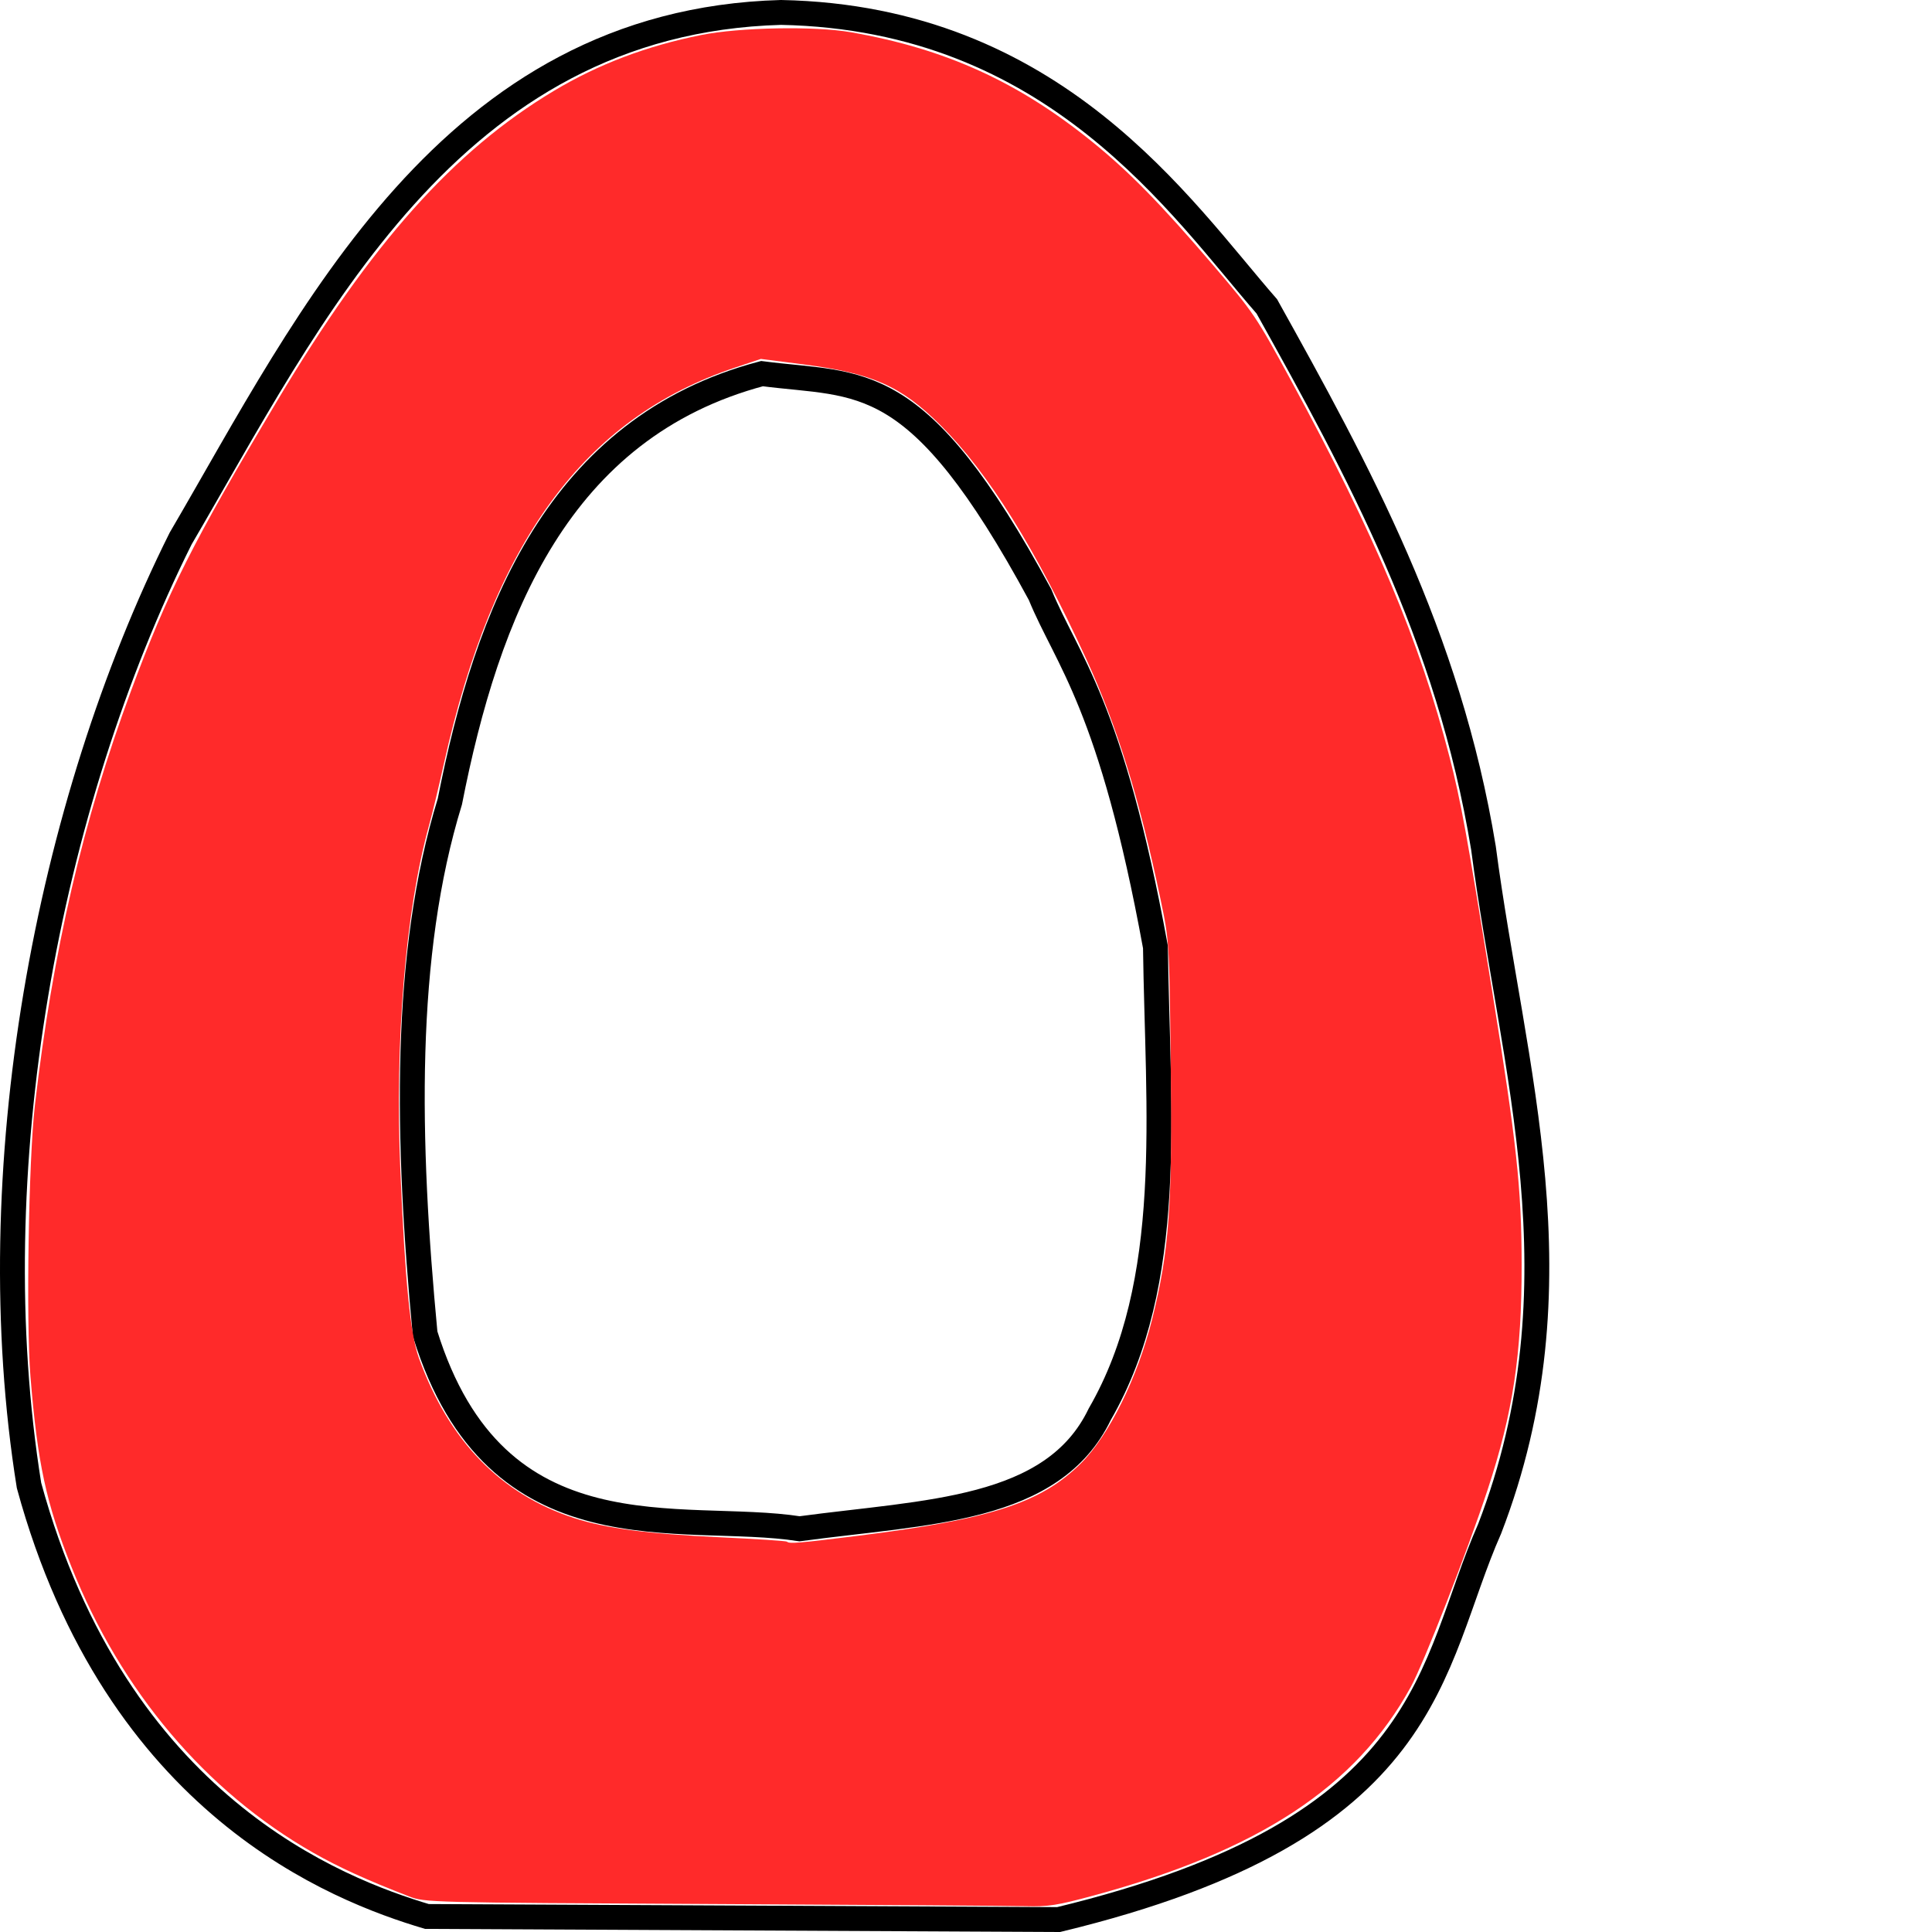 <?xml version="1.0" encoding="UTF-8" standalone="no"?>
<!-- Created with Inkscape (http://www.inkscape.org/) -->

<svg
   xmlns:dc="http://purl.org/dc/elements/1.1/"
   xmlns:cc="http://creativecommons.org/ns#"
   xmlns:rdf="http://www.w3.org/1999/02/22-rdf-syntax-ns#"
   xmlns:svg="http://www.w3.org/2000/svg"
   xmlns="http://www.w3.org/2000/svg"
   xmlns:sodipodi="http://sodipodi.sourceforge.net/DTD/sodipodi-0.dtd"
   xmlns:inkscape="http://www.inkscape.org/namespaces/inkscape"
   preserveAspectRatio="xMinYMin meet"
   viewBox="0 0 1050 1050"
   width="100%"
   height="100%"
   id="svg3124"
   version="1.1"
   inkscape:version="0.48.4 r9939"
   sodipodi:docname="O.svg">
  <defs
     id="defs3126" />
  <sodipodi:namedview
     id="base"
     pagecolor="#ffffff"
     bordercolor="#666666"
     borderopacity="1.0"
     inkscape:pageopacity="0.0"
     inkscape:pageshadow="2"
     inkscape:zoom="0.63714286"
     inkscape:cx="525"
     inkscape:cy="525"
     inkscape:document-units="px"
     inkscape:current-layer="layer1"
     showgrid="false"
     inkscape:window-width="1600"
     inkscape:window-height="838"
     inkscape:window-x="-8"
     inkscape:window-y="-8"
     inkscape:window-maximized="1"
     fit-margin-top="0"
     fit-margin-left="0"
     fit-margin-right="0"
     fit-margin-bottom="0" />
  <g
     inkscape:label="Calque 1"
     inkscape:groupmode="layer"
     id="layer1"
     transform="translate(-5.189,23.667)">
    <path
       style="fill:none;stroke:#000000;stroke-width:13.517px;stroke-linecap:butt;stroke-linejoin:miter;stroke-opacity:1"
       d="M 429.641,-16.909 C 249.266,-11.904 173.506,149.179 103.365,269.003 30.742,414.457 -6.418,612.998 20.955,783.644 68.459,957.765 188.715,1003.392 237.197,1017.892 l 343.325,1.682 C 786.086,969.904 781.522,882.279 814.781,807.19 866.091,674.025 827.216,557.769 811.418,437.186 792.45,321.7 743.353,232.04 693.689,142.865 647.212,89.685 578.747,-13.96 429.641,-16.909 z"
       id="path3108"
       inkscape:connector-curvature="0"
       sodipodi:nodetypes="ccccccccc" />
    <path
       style="fill:none;stroke:#000000;stroke-width:13.517px;stroke-linecap:butt;stroke-linejoin:miter;stroke-opacity:1"
       d="m 419.308,179.393 c -110.797,29.353 -149.435,129.909 -169.624,232.566 -25.614,83.219 -23.453,183.799 -13.455,289.276 38.418,123.93 139.592,96.005 203.502,105.956 69.155,-9.331 137.655,-9.225 163.138,-62.228 C 644.431,672.898 634.313,580.162 633.143,491.005 609.037,358.934 584.93,334.933 570.442,299.518 503.481,175.657 473.533,186.425 419.308,179.393 z"
       id="path3110"
       inkscape:connector-curvature="0"
       sodipodi:nodetypes="cccccccc" />
    <path
       style="color:#000000;fill:none;stroke:#000000;stroke-width:0;stroke-linecap:butt;stroke-linejoin:miter;stroke-miterlimit:4;stroke-opacity:1;stroke-dasharray:none;stroke-dashoffset:0;marker:none;visibility:visible;display:inline;overflow:visible;enable-background:accumulate"
       d="M 41.643,823.785 C 30.693,794.984 27.434,782.046 24.171,754.434 20.388,722.415 19.832,710.764 19.87,664.376 c 0.038,-46.254 0.818,-60.803 5.324,-99.349 11.617,-99.373 39.891,-199.842 79.149,-281.251 5.798,-12.023 29.774,-54.412 49.726,-87.913 21.501,-36.103 44.212,-69.425 62.598,-91.844 18.931,-23.085 41.902,-45.595 62.238,-60.992 l 6.765,-5.122 146.985,0 146.985,0 8.537,6.316 c 12.781,9.456 27.031,22.042 40.686,35.933 16.074,16.352 16.269,16.569 39.112,43.467 l 19.681,23.176 11.065,20.066 c 18.679,33.874 26.698,49.115 39.138,74.387 37.682,76.554 57.734,138.025 68.196,209.062 1.418,9.631 5.288,33.754 8.6,53.606 15.542,93.171 18.356,117.791 18.345,160.46 -0.014,54.961 -8.143,98.056 -27.749,147.112 l -5.62,14.062 -378.658,0 -378.658,0 -0.671,-1.766 0,0 z m 426.474,-12.87 c 46.923,-5.708 62.258,-8.452 80.627,-14.428 18.789,-6.113 35.571,-15.868 45.469,-26.43 10.512,-11.217 23.778,-36.017 31.461,-58.816 9.046,-26.845 13.633,-53.791 15.703,-92.251 0.838,-15.567 0.48,-68.082 -0.756,-111.142 -0.543,-18.914 -0.715,-20.7 -3.12,-32.521 -14.636,-71.931 -25.917,-107.984 -46.982,-150.147 -3.451,-6.908 -7.908,-16.179 -9.904,-20.602 -8.412,-18.644 -30.427,-55.172 -44.629,-74.05 -15.344,-20.395 -32.724,-36.463 -47.46,-43.875 -14.124,-7.105 -23.503,-9.354 -52.613,-12.617 l -17.055,-1.912 -5.816,1.617 c -9.992,2.777 -24.707,8.469 -35.121,13.583 -55.174,27.097 -92.88,76.441 -117.946,154.347 -5.04,15.664 -11.792,41.85 -15.296,59.324 -0.828,4.128 -2.934,12.74 -4.681,19.139 -5.593,20.488 -9.117,38.032 -12.133,60.4 -4.428,32.839 -5.712,58.962 -5.171,105.222 0.42,35.913 1.455,56.935 4.803,97.562 1.468,17.817 1.573,18.438 4.662,27.704 13.112,39.333 36.277,67.743 67.748,83.09 14.365,7.005 33.854,12.203 54.741,14.6 9.051,1.039 14.867,1.385 55.437,3.302 9.041,0.427 18.369,1.033 20.728,1.346 7.578,1.006 10.546,0.812 37.305,-2.443 l 0,0 z"
       id="path3194"
       inkscape:connector-curvature="0" />
    <path
       style="color:#000000;fill:#ff2a2a;fill-opacity:1;stroke:none;stroke-width:0;marker:none;visibility:visible;display:inline;overflow:visible;enable-background:accumulate"
       d="m 392.289,1011.127 c -154.638,-0.796 -156.25,-0.836 -164.798,-4.147 C 204.384,998.03 189.277,991.138 175.273,983.157 117.043,949.971 70.864,895.346 44.052,827.937 30.23,793.185 25.591,771.66 21.736,724.395 19.303,694.56 20.741,606.479 24.14,577.14 33.883,493.036 50.304,422.213 76.361,351.916 96.263,298.223 110.016,270.928 155.839,194.18 207.062,108.388 251.776,58.298 306.241,25.693 330.389,11.237 356.67,1.284 386.357,-4.649 c 20.879,-4.172 61.663,-4.922 81.269,-1.495 51.362,8.98 90.814,26.884 131.125,59.509 20.09,16.259 37.357,33.879 65.706,67.048 22.041,25.788 23.461,27.89 42.412,62.78 45.968,84.632 69.907,141.536 86.167,204.821 6.077,23.652 9.45,42.174 23.012,126.345 13.443,83.438 16.064,107.668 16.127,149.103 0.075,48.884 -4.718,80.653 -18.468,122.412 -11.124,33.784 -34.742,94.43 -41.771,107.261 -29.741,54.293 -82.527,89.006 -172.419,113.385 -19.691,5.34 -24.587,6.108 -36.883,5.784 -7.798,-0.206 -84.453,-0.735 -170.344,-1.177 l 0,0 z m 79.26,-200.14 c 72.139,-8.995 99.205,-17.766 120.941,-39.194 15.297,-15.08 31.005,-46.837 38.908,-78.658 9.293,-37.421 10.996,-61.276 10.039,-140.612 -0.782,-64.797 -0.786,-64.861 -5.557,-87.602 C 624.382,410.112 612.289,370.999 595.588,334.601 567.956,274.382 542.416,233.389 516.381,207.474 494.92,186.112 479.388,179.206 441.987,174.398 l -23.284,-2.994 -14.285,4.786 c -81.878,27.432 -131.263,94.768 -158.052,215.503 -2.652,11.951 -6.223,26.782 -7.936,32.96 -12.879,46.433 -18.713,116.75 -15.639,188.52 2.566,59.914 5.38,88.252 10.051,101.2 16.19,44.883 44.447,74.033 84.318,86.987 17.416,5.658 39.886,8.606 79.767,10.467 19.384,0.904 35.569,1.97 35.968,2.369 1.244,1.244 6.338,0.821 38.654,-3.208 z"
       id="path7012"
       inkscape:connector-curvature="0" />
  </g>
  <script
     id="script3267">
	document.getElementById(&quot;svg3124&quot;).addEventListener(&quot;click&quot;,sendClickToParentDocument,false);
	function sendClickToParentDocument(evt)
		{
			// SVGElementInstance objects aren't normal DOM nodes, so fetch the corresponding 'use' element instead
			var target = evt.target;
			if(target.correspondingUseElement)
				target = target.correspondingUseElement;
      
      // call a method in the parent document if it exists
      if (window.parent.svgElementClicked)
				window.parent.svgElementClicked(target);
			else
				alert(&quot;You clicked '&quot; + target.id + &quot;' which is a &quot; + target.nodeName + &quot; element&quot;);
		}
  </script>
  <!--
  <script xlink:href="../../../src/js.js"/>
  <script>
	document.getElementById("svg3020").addEventListener("click",sendClickToParentDocument,false);
	function sendClickToParentDocument(evt)
		{
			// SVGElementInstance objects aren't normal DOM nodes, so fetch the corresponding 'use' element instead
			var target = evt.target;
			if(target.correspondingUseElement)
				target = target.correspondingUseElement;
				
				//svgElementClicked(target);
				top.svgElementClicked(target);
			//	alert("You clicked '" + target.id + "' which is a " + target.nodeName + " element");
		}
  </script>-->
</svg>
